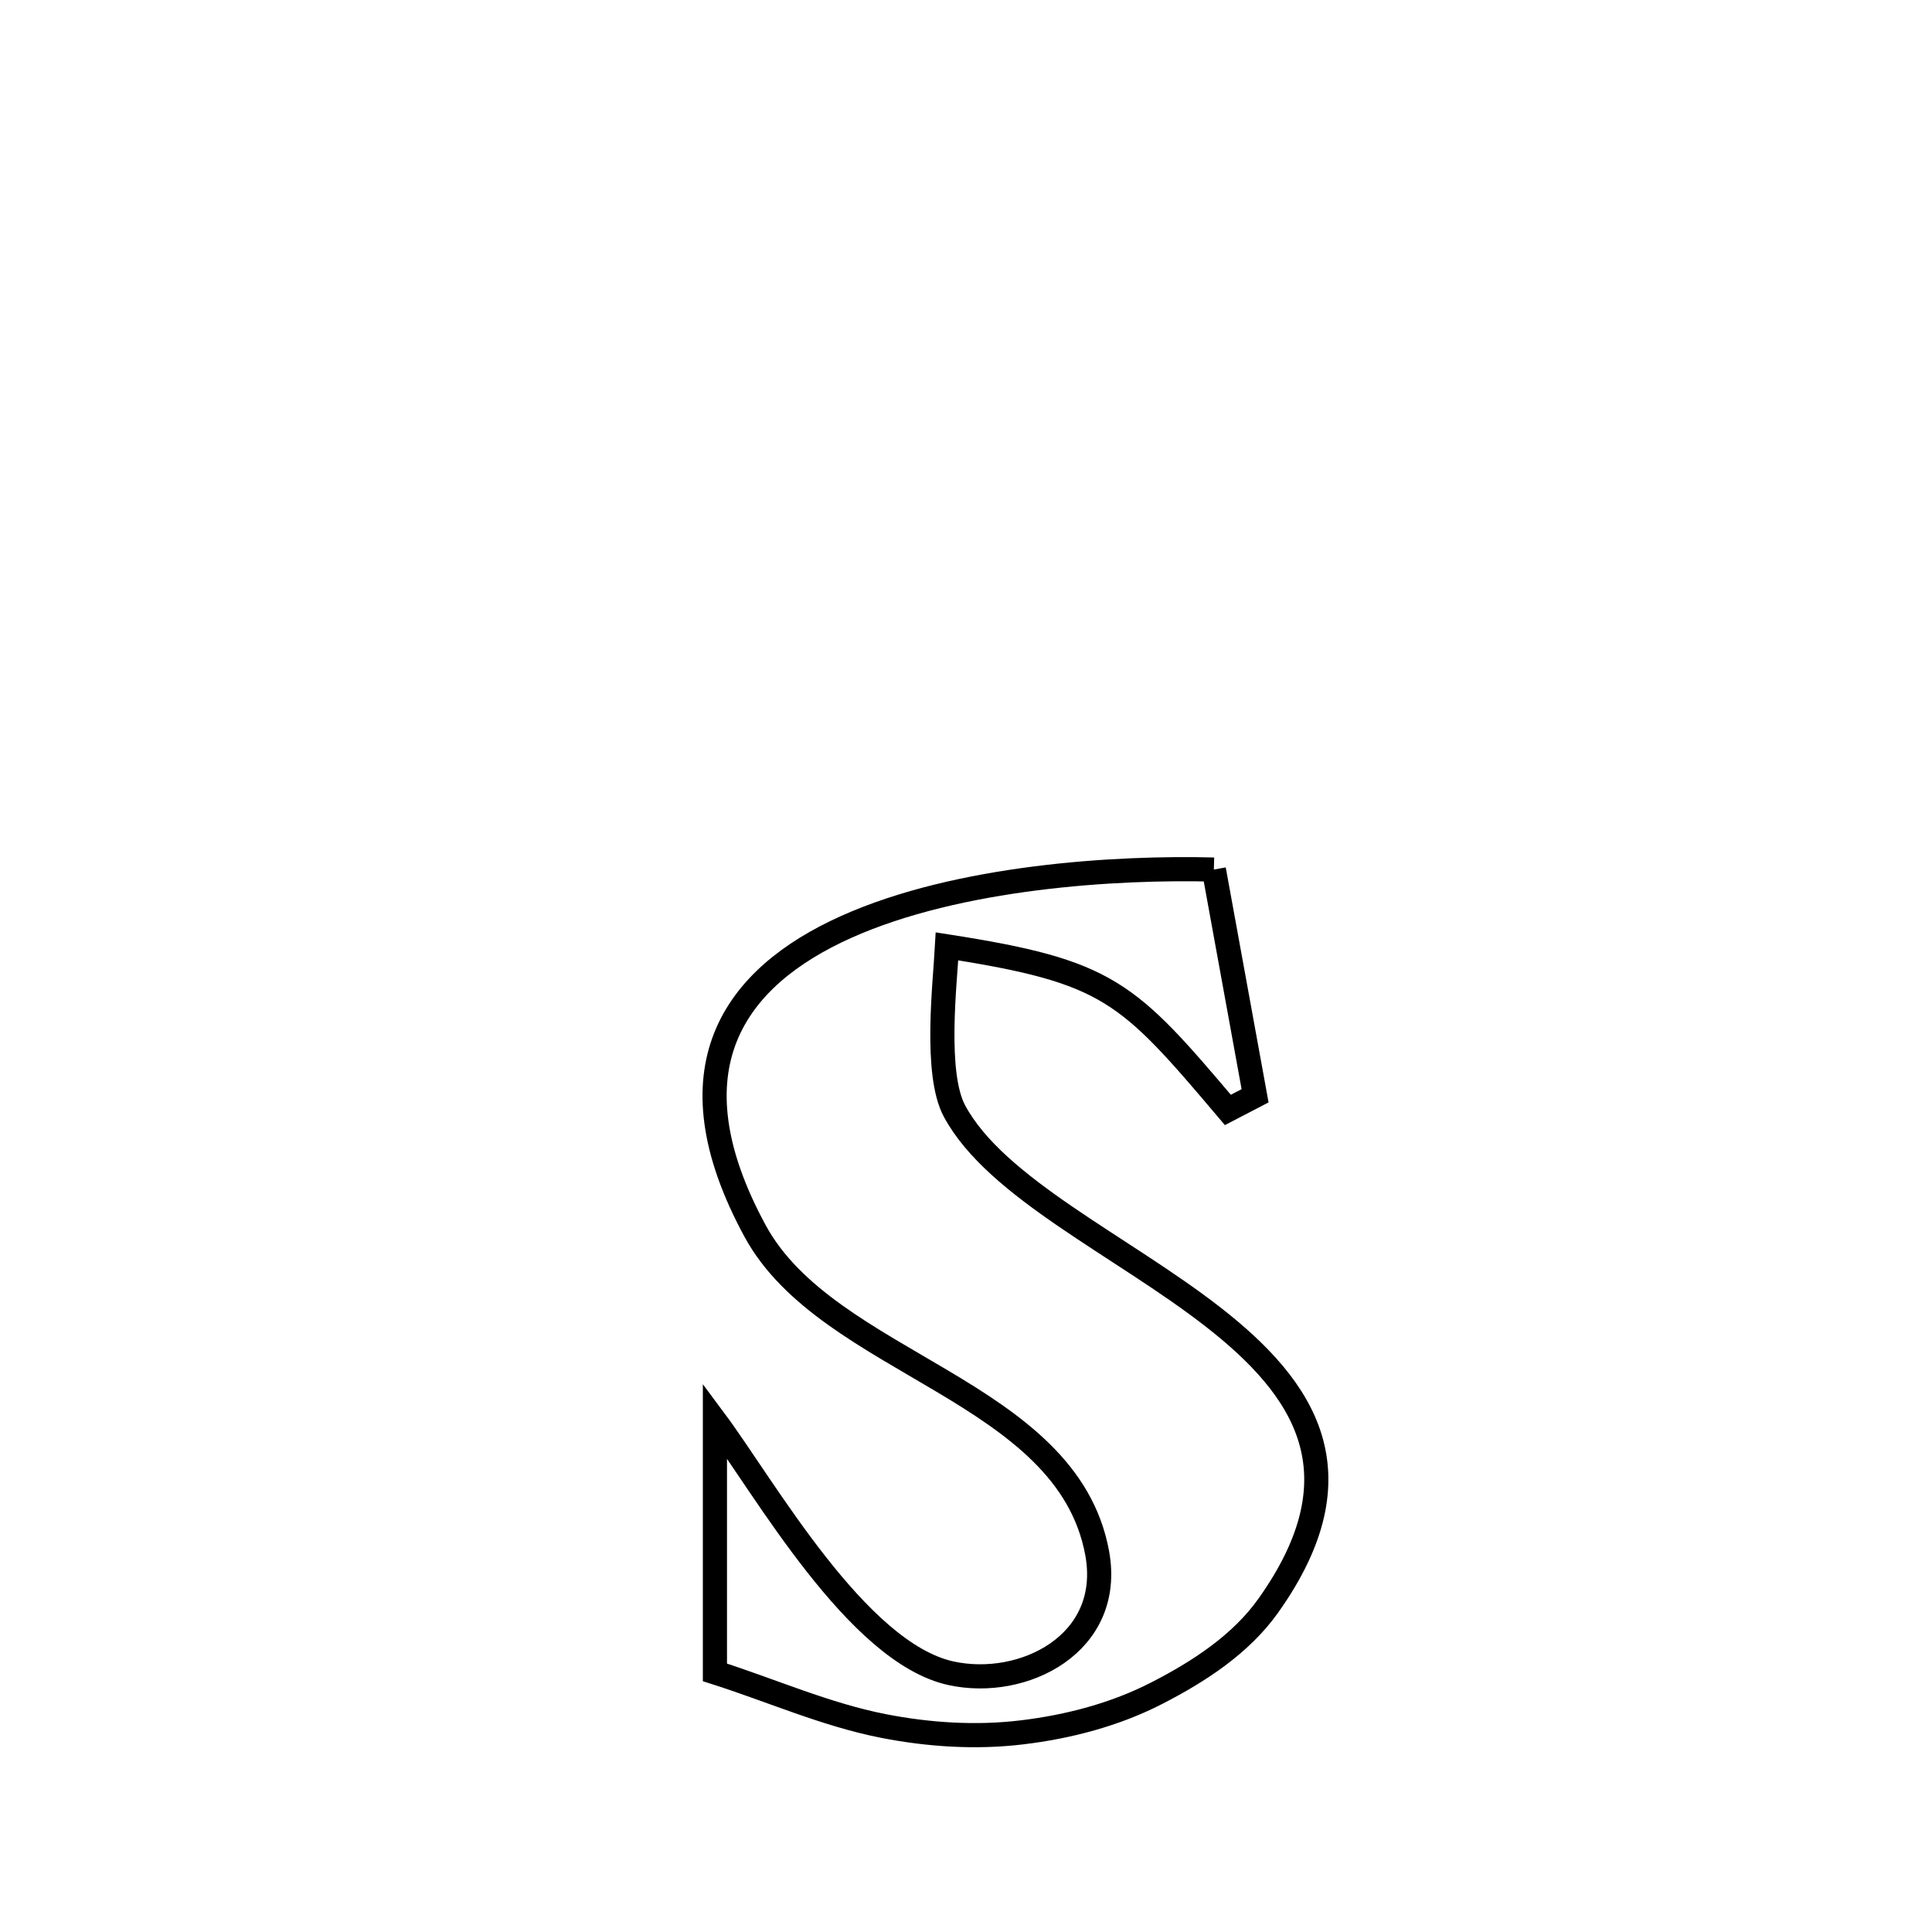 <svg xmlns="http://www.w3.org/2000/svg" viewBox="0.0 0.0 24.0 24.0" height="200px" width="200px"><path fill="none" stroke="black" stroke-width=".3" stroke-opacity="1.0"  filling="0" d="M15.079 10.802 L15.079 10.802 C15.153 11.211 15.511 13.174 15.591 13.612 L15.591 13.612 C15.478 13.67 15.366 13.729 15.253 13.788 L15.253 13.788 C14.003 12.311 13.778 12.07 11.764 11.756 L11.764 11.756 C11.739 12.217 11.606 13.334 11.857 13.802 C12.372 14.76 13.931 15.474 15.069 16.36 C16.207 17.247 16.923 18.305 15.753 19.949 C15.413 20.427 14.891 20.766 14.37 21.033 C13.853 21.299 13.272 21.451 12.695 21.52 C12.125 21.589 11.538 21.551 10.975 21.441 C10.256 21.3 9.579 20.997 8.881 20.775 L8.881 20.775 C8.881 20.49 8.881 17.712 8.881 17.648 L8.881 17.648 C9.5 18.48 10.646 20.531 11.814 20.786 C12.712 20.982 13.834 20.419 13.63 19.296 C13.258 17.258 10.287 16.965 9.379 15.29 C8.289 13.28 9.114 12.142 10.511 11.515 C11.909 10.887 13.879 10.77 15.079 10.802 L15.079 10.802"></path></svg>
